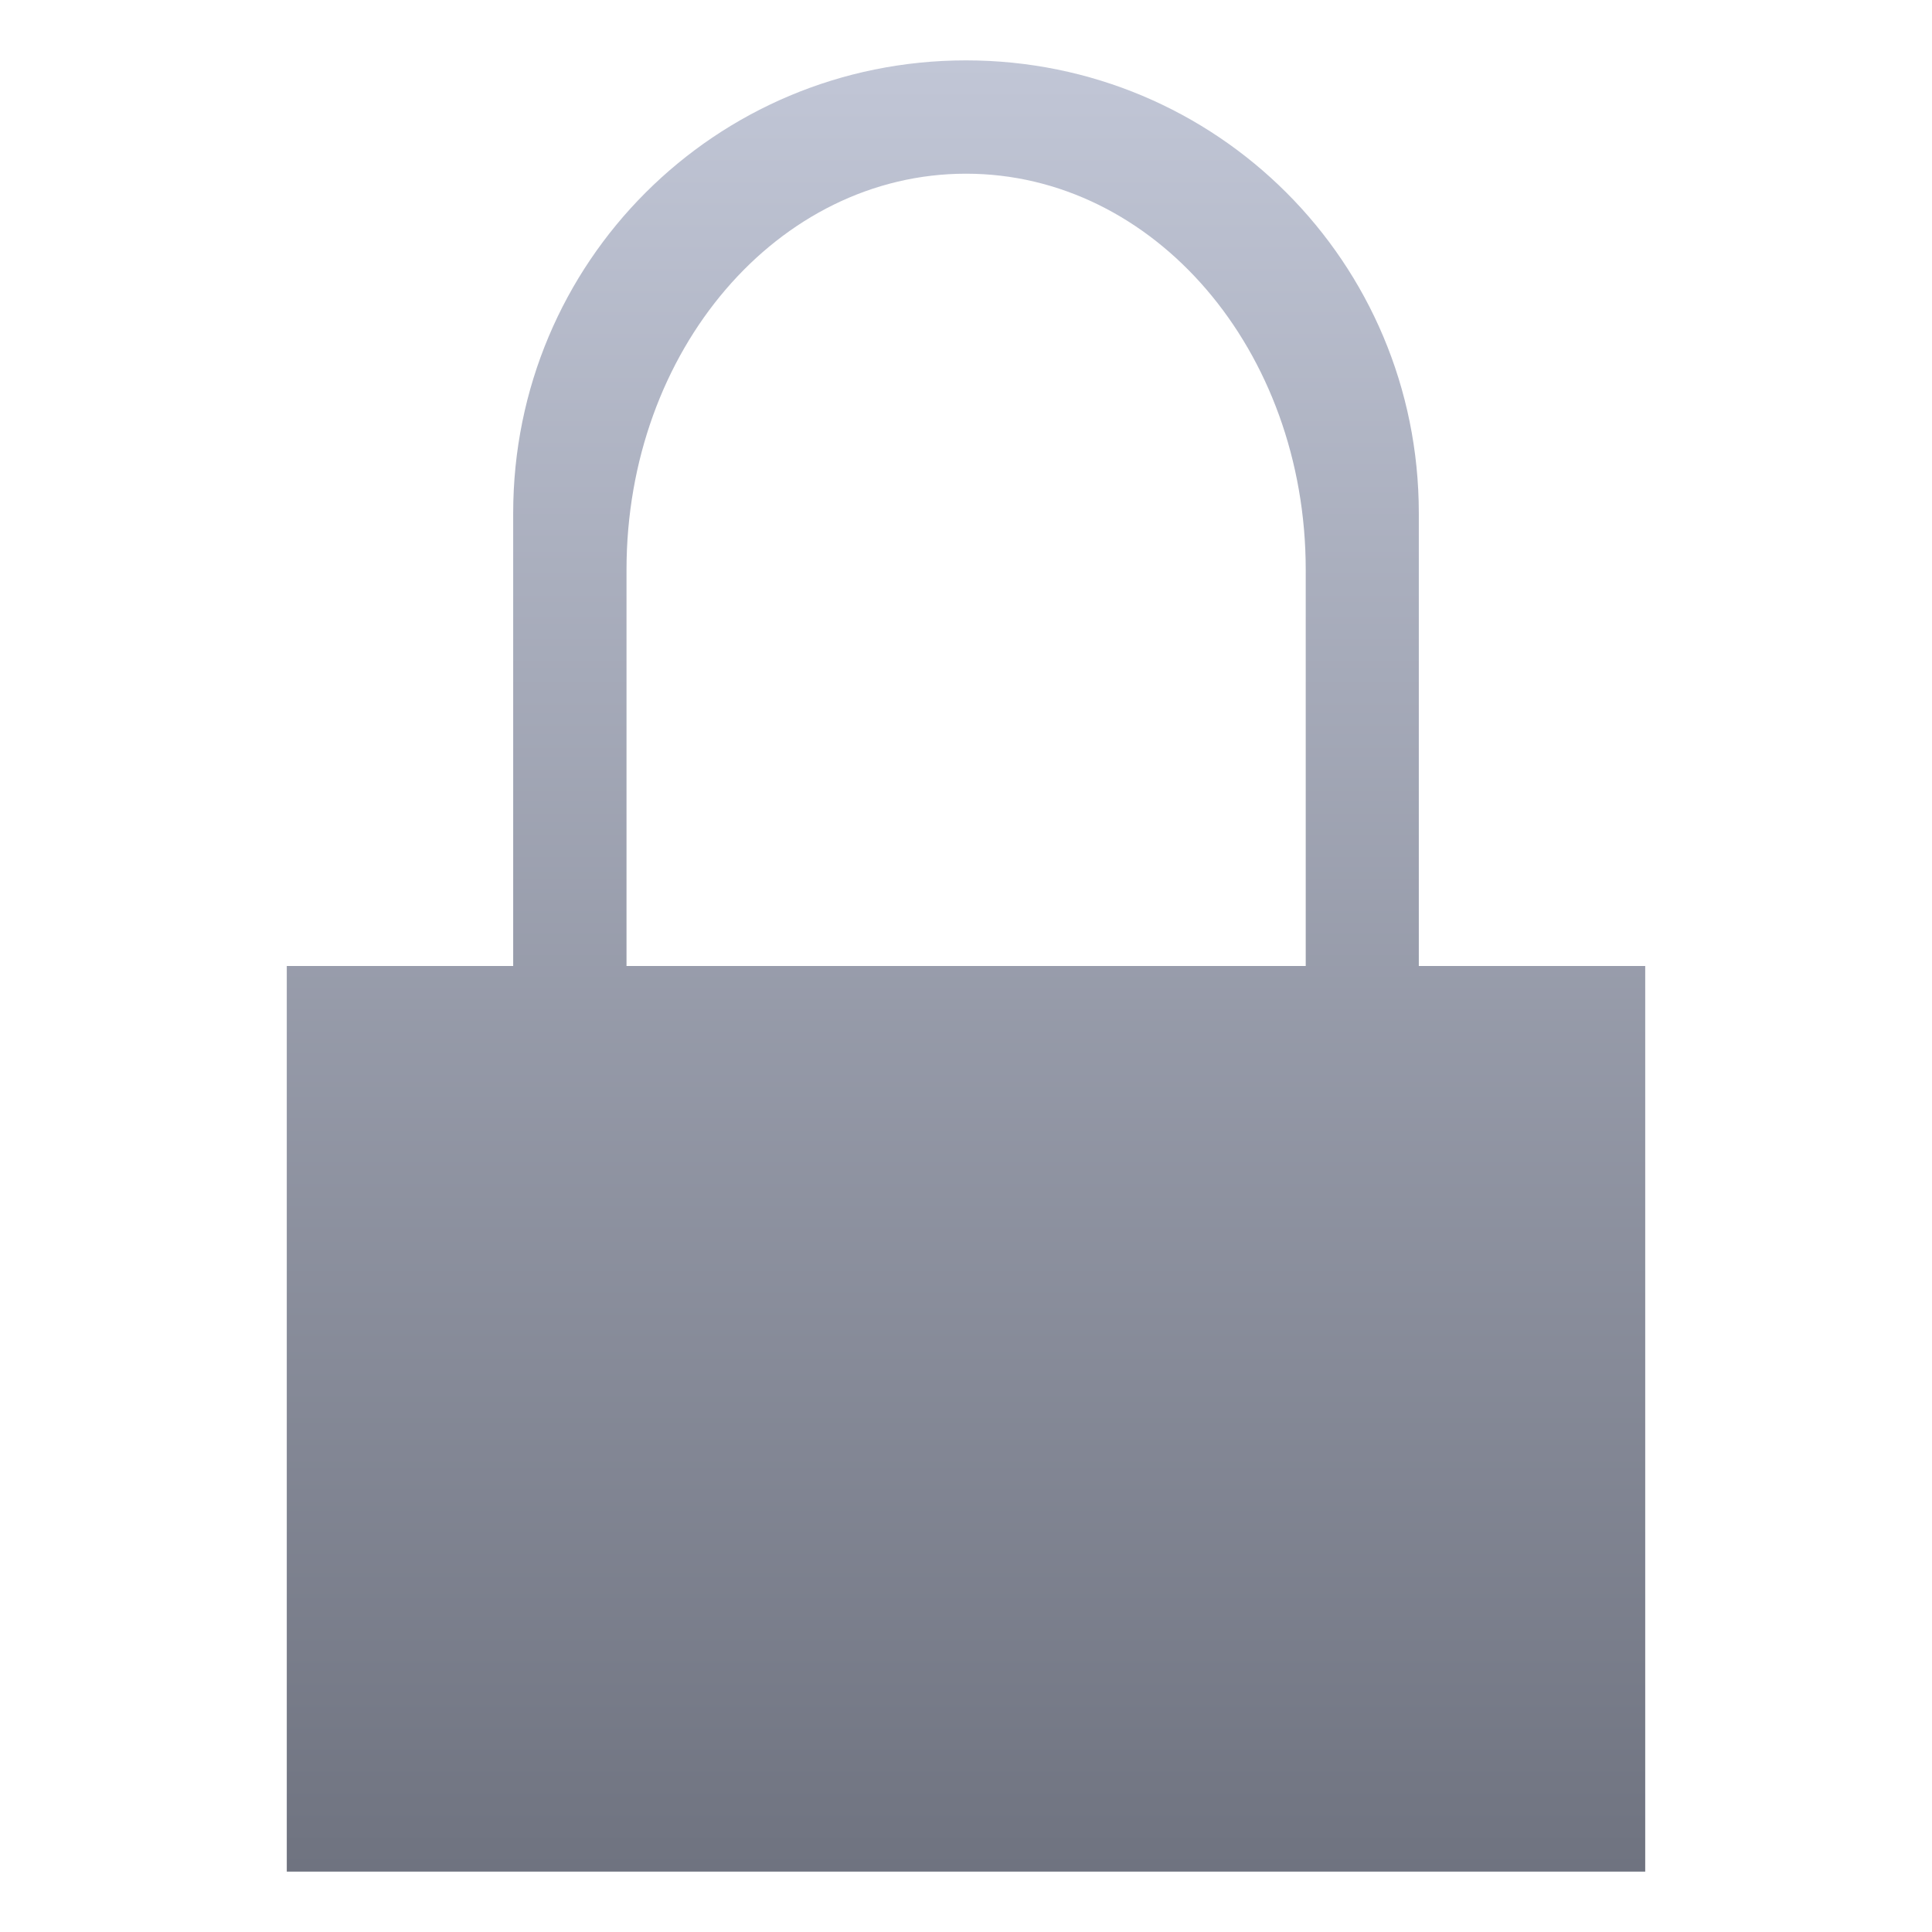 <svg xmlns="http://www.w3.org/2000/svg" xmlns:xlink="http://www.w3.org/1999/xlink" width="64" height="64" viewBox="0 0 64 64" version="1.1">
<defs>
<linearGradient id="linear0" gradientUnits="userSpaceOnUse" x1="0" y1="0" x2="0" y2="1" gradientTransform="matrix(45,0,0,60,9.5,2)">
<stop offset="0" style="stop-color:#c1c6d6;stop-opacity:1;"/>
<stop offset="1" style="stop-color:#6f7380;stop-opacity:1;"/>
</linearGradient>
</defs>
<g id="surface1">
<path style=" stroke:none;fill-rule:nonzero;fill:url(#linear0);" d="M 32 2 C 23.691 2 17 8.688 17 17 L 17 32 L 9.5 32 C 9.5 42 9.5 52 9.5 62 C 24.5 62 39.5 62 54.5 62 L 54.5 32 C 52 32 49.5 32 47 32 L 47 17 C 47 8.688 40.309 2 32 2 Z M 32 5.754 C 38.23 5.754 43.254 11.605 43.254 18.875 L 43.254 32 L 20.754 32 L 20.754 18.875 C 20.754 11.605 25.77 5.754 32 5.754 Z M 32 5.754 "/>
</g>
</svg>
